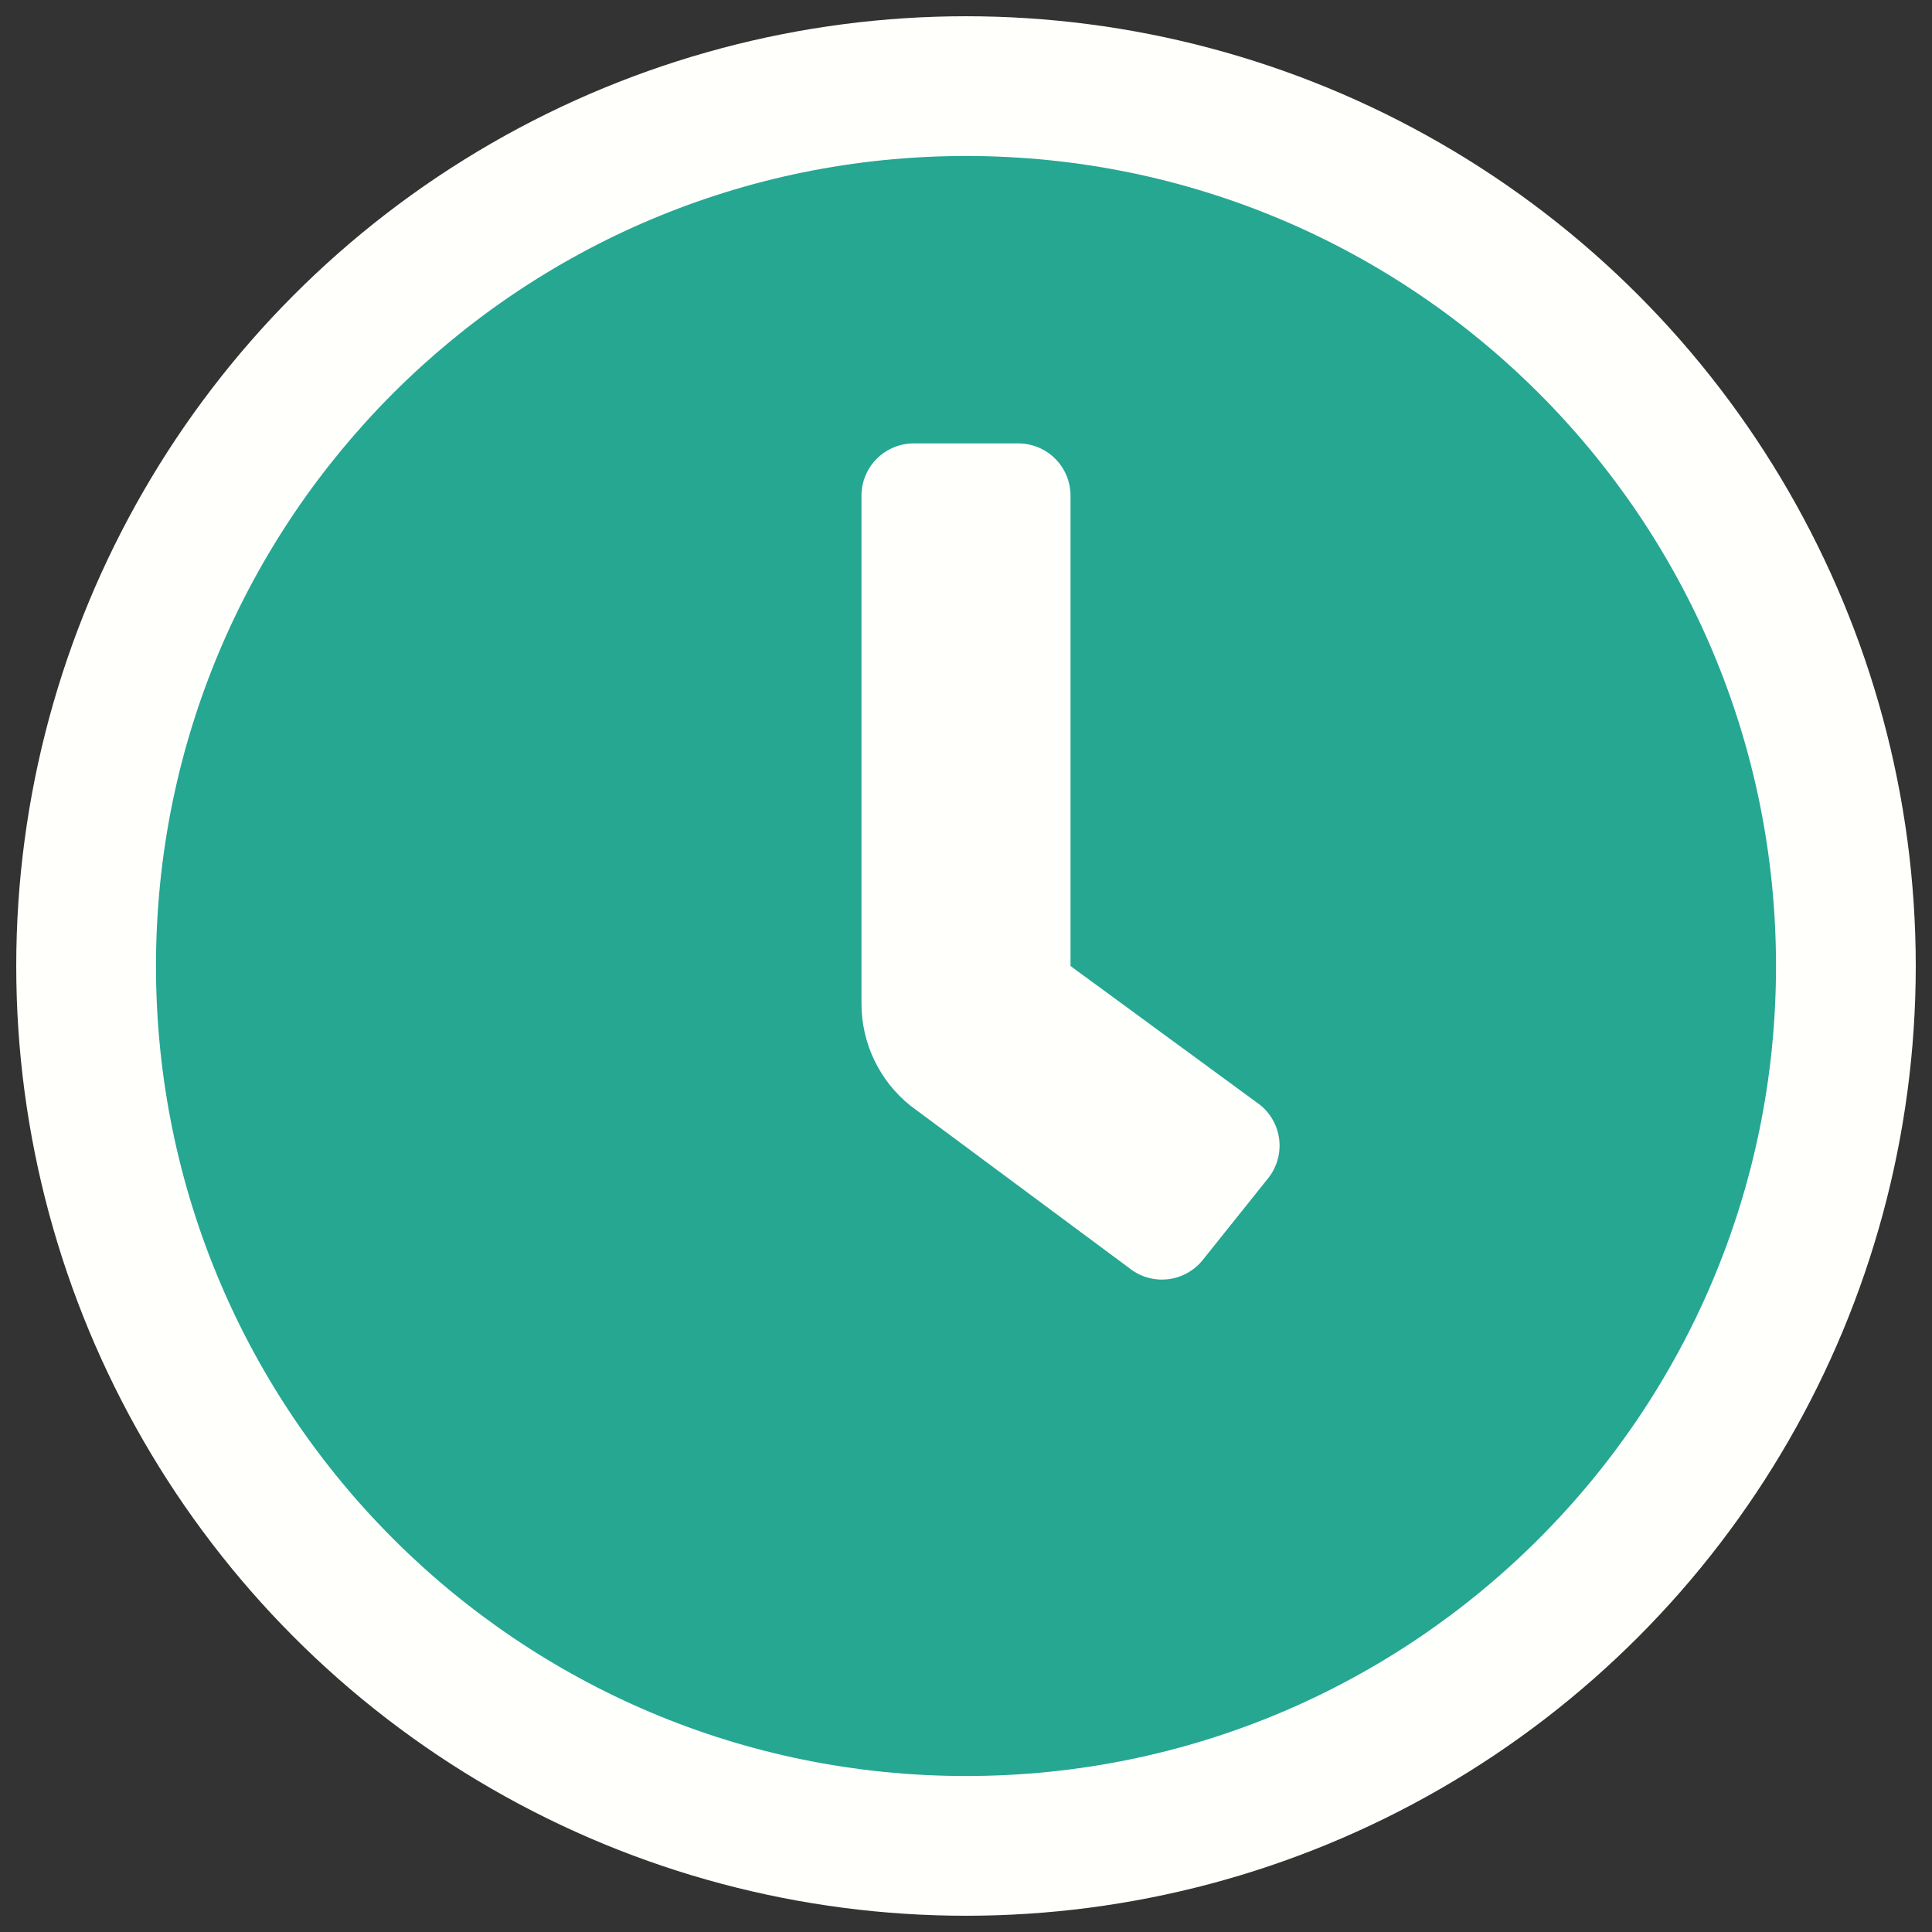<svg width="718" height="718" viewBox="0 0 718 718" fill="none" xmlns="http://www.w3.org/2000/svg">
<rect x="0" y="0" width="718" height="718" fill="#333333" stroke="none"/>
<circle cx="359" cy="359" r="324.963" fill="#FFFFFC" stroke="#FFFFFC" stroke-width="56"/>
<path d="M359 57.969C192.705 57.969 57.969 192.705 57.969 359C57.969 525.296 192.705 660.031 359 660.031C525.296 660.031 660.031 525.296 660.031 359C660.031 192.705 525.296 57.969 359 57.969ZM471.268 437.899L446.991 468.245C445.398 470.237 443.428 471.896 441.194 473.126C438.96 474.357 436.505 475.135 433.97 475.417C431.435 475.699 428.869 475.478 426.419 474.768C423.97 474.059 421.684 472.873 419.692 471.28L338.365 410.928C332.682 406.378 328.096 400.609 324.944 394.047C321.792 387.486 320.156 380.299 320.157 373.02V184.208C320.157 179.057 322.204 174.117 325.846 170.475C329.488 166.833 334.428 164.786 339.579 164.786H378.421C383.572 164.786 388.512 166.833 392.154 170.475C395.797 174.117 397.843 179.057 397.843 184.208V359L468.245 410.588C470.238 412.182 471.897 414.153 473.127 416.389C474.358 418.625 475.136 421.081 475.416 423.617C475.697 426.154 475.475 428.721 474.763 431.171C474.051 433.622 472.864 435.908 471.268 437.899Z" fill="#25A792"/>
</svg>
